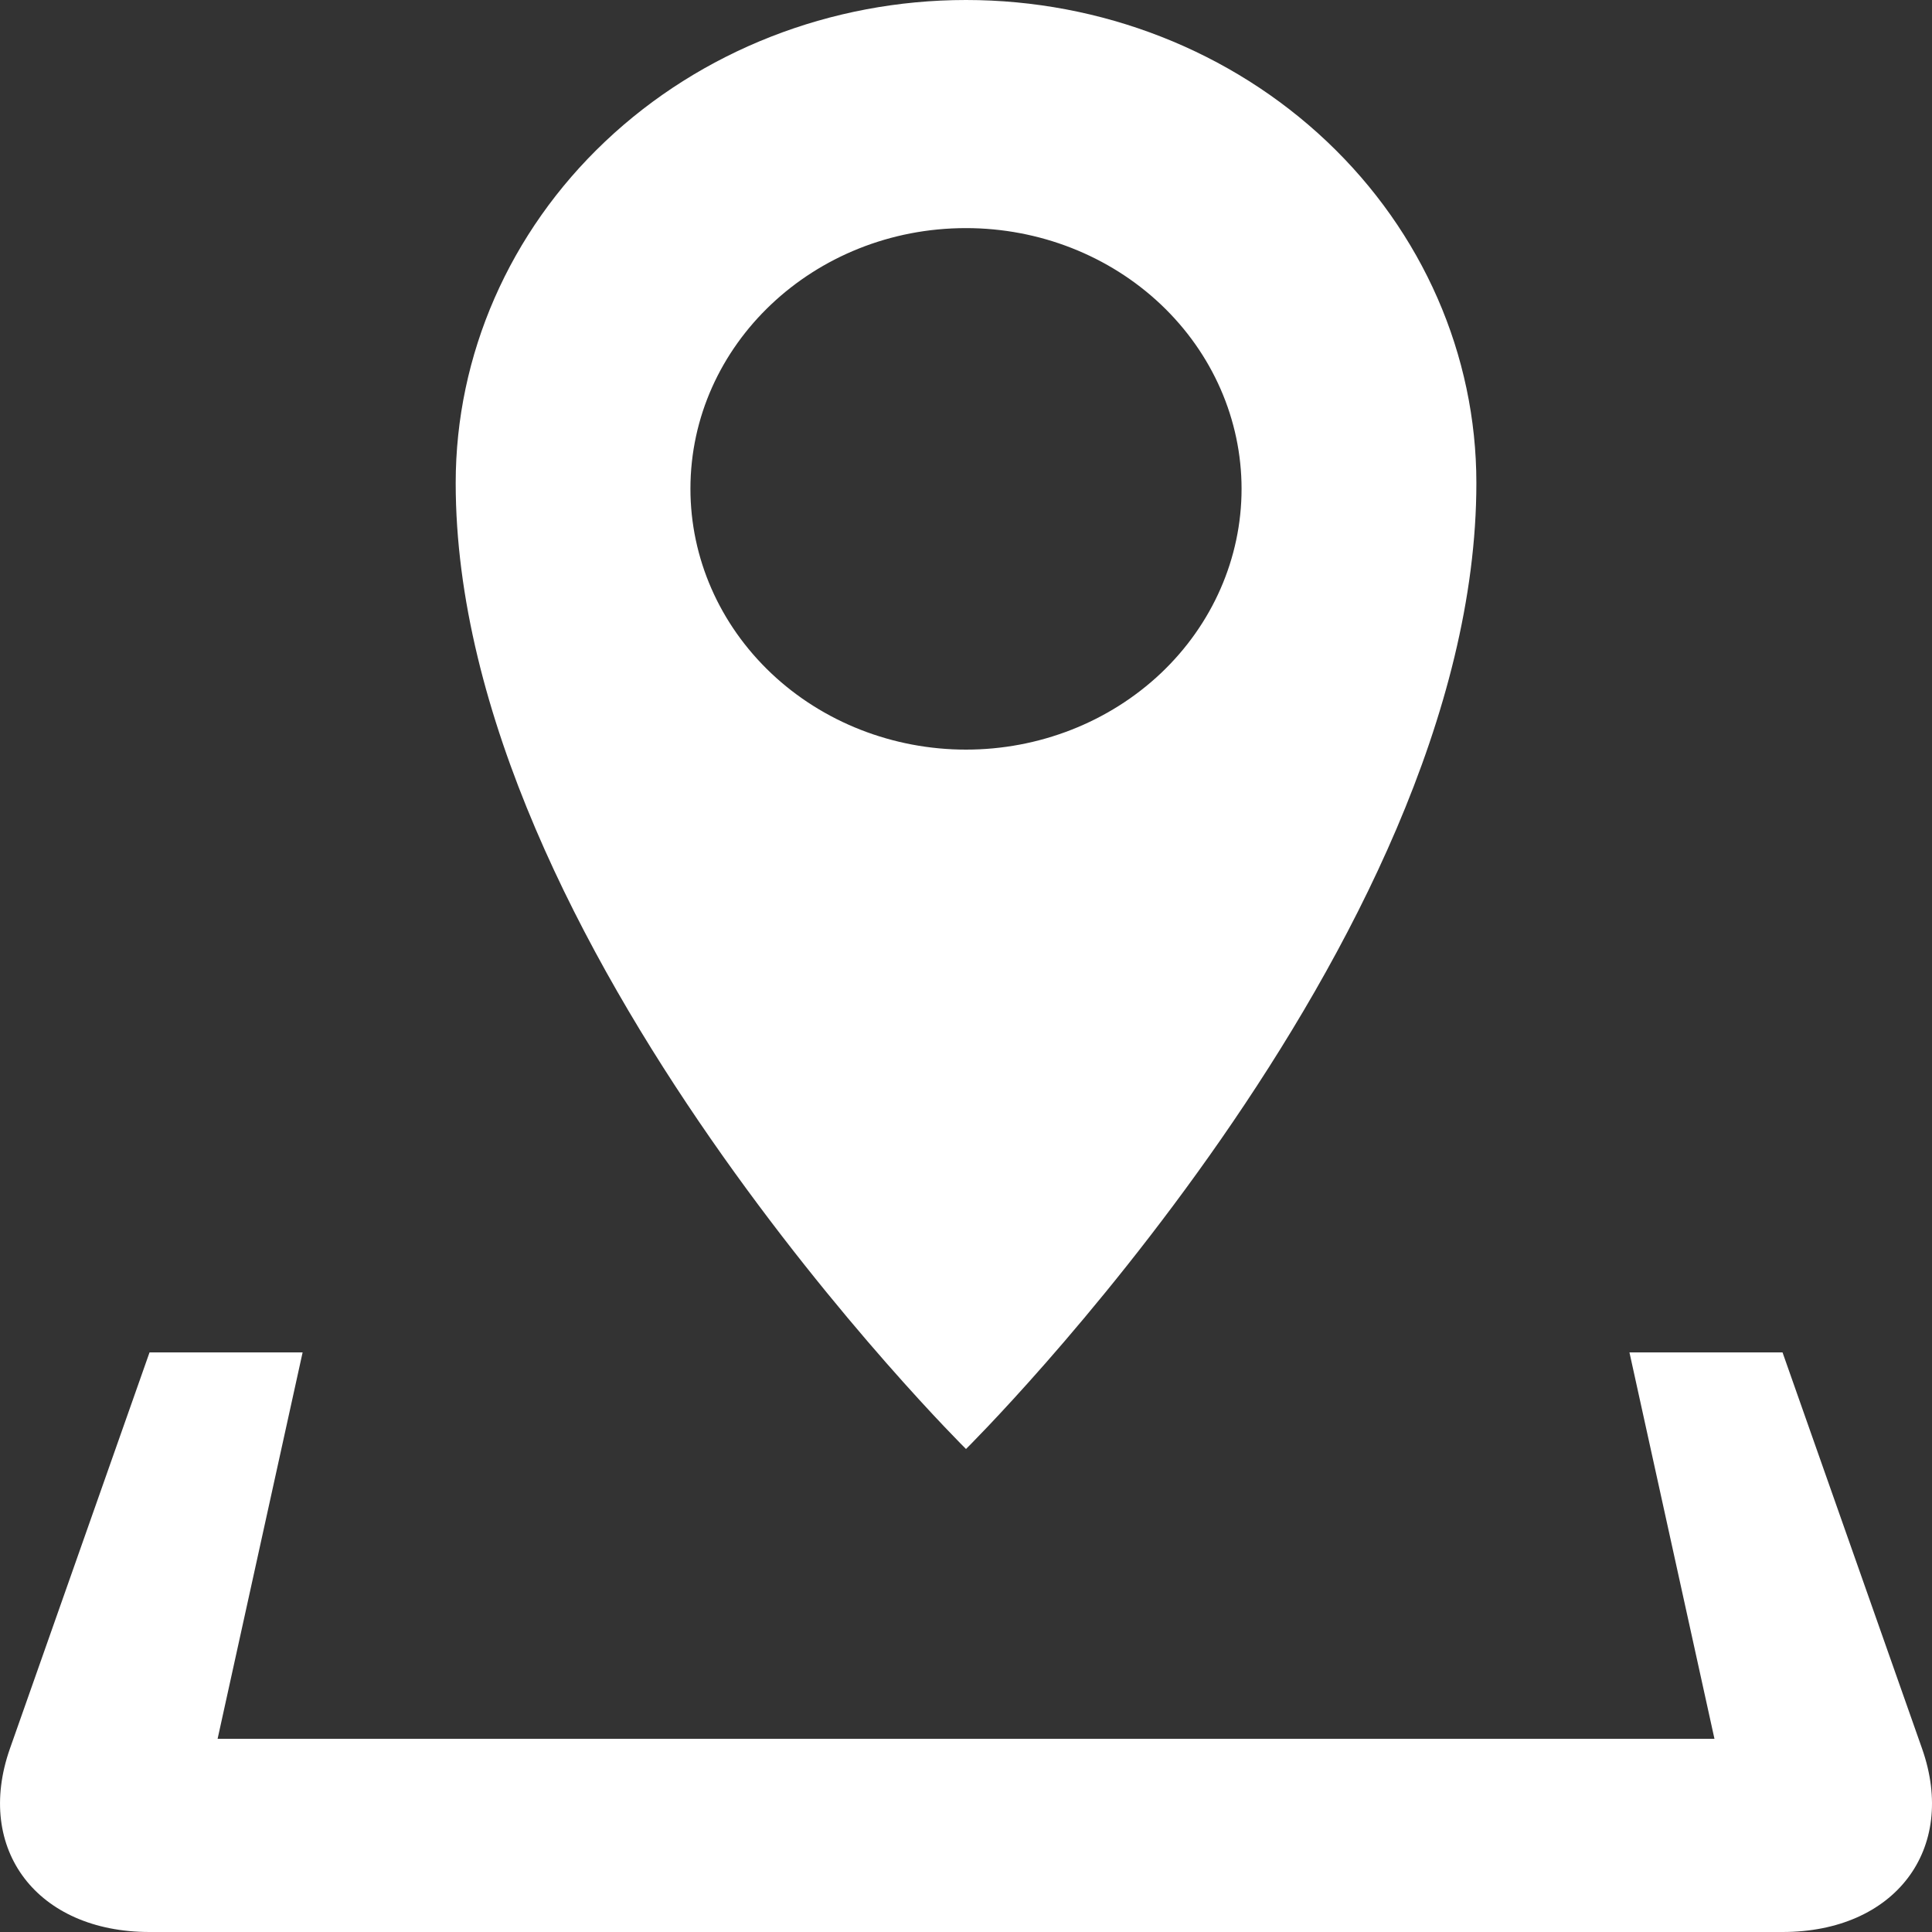<svg width="30" height="30" viewBox="0 0 30 30" fill="none" xmlns="http://www.w3.org/2000/svg">
<rect x="0" y="0" width="30" height="30" fill="#333333" stroke="none"/>
<path d="M29.846 27.153L27.679 21H25.302L26.622 27H3.379L4.699 21H2.322L0.154 27.153C-0.396 28.719 0.578 30 2.322 30H27.679C29.423 30 30.397 28.719 29.846 27.153ZM22.925 7.5C22.925 5.511 22.09 3.603 20.604 2.197C19.118 0.79 17.102 0 15 0C12.899 0 10.883 0.79 9.397 2.197C7.911 3.603 7.076 5.511 7.076 7.5C7.076 14.662 15 22.5 15 22.5C15 22.5 22.925 14.662 22.925 7.5ZM10.721 7.59C10.721 5.354 12.636 3.542 15 3.542C16.135 3.542 17.223 3.968 18.026 4.728C18.828 5.487 19.279 6.517 19.279 7.591C19.279 8.665 18.828 9.695 18.026 10.454C17.223 11.213 16.135 11.64 15 11.64C13.866 11.64 12.777 11.213 11.975 10.454C11.172 9.694 10.721 8.664 10.721 7.59Z" fill="white"/>
</svg>
